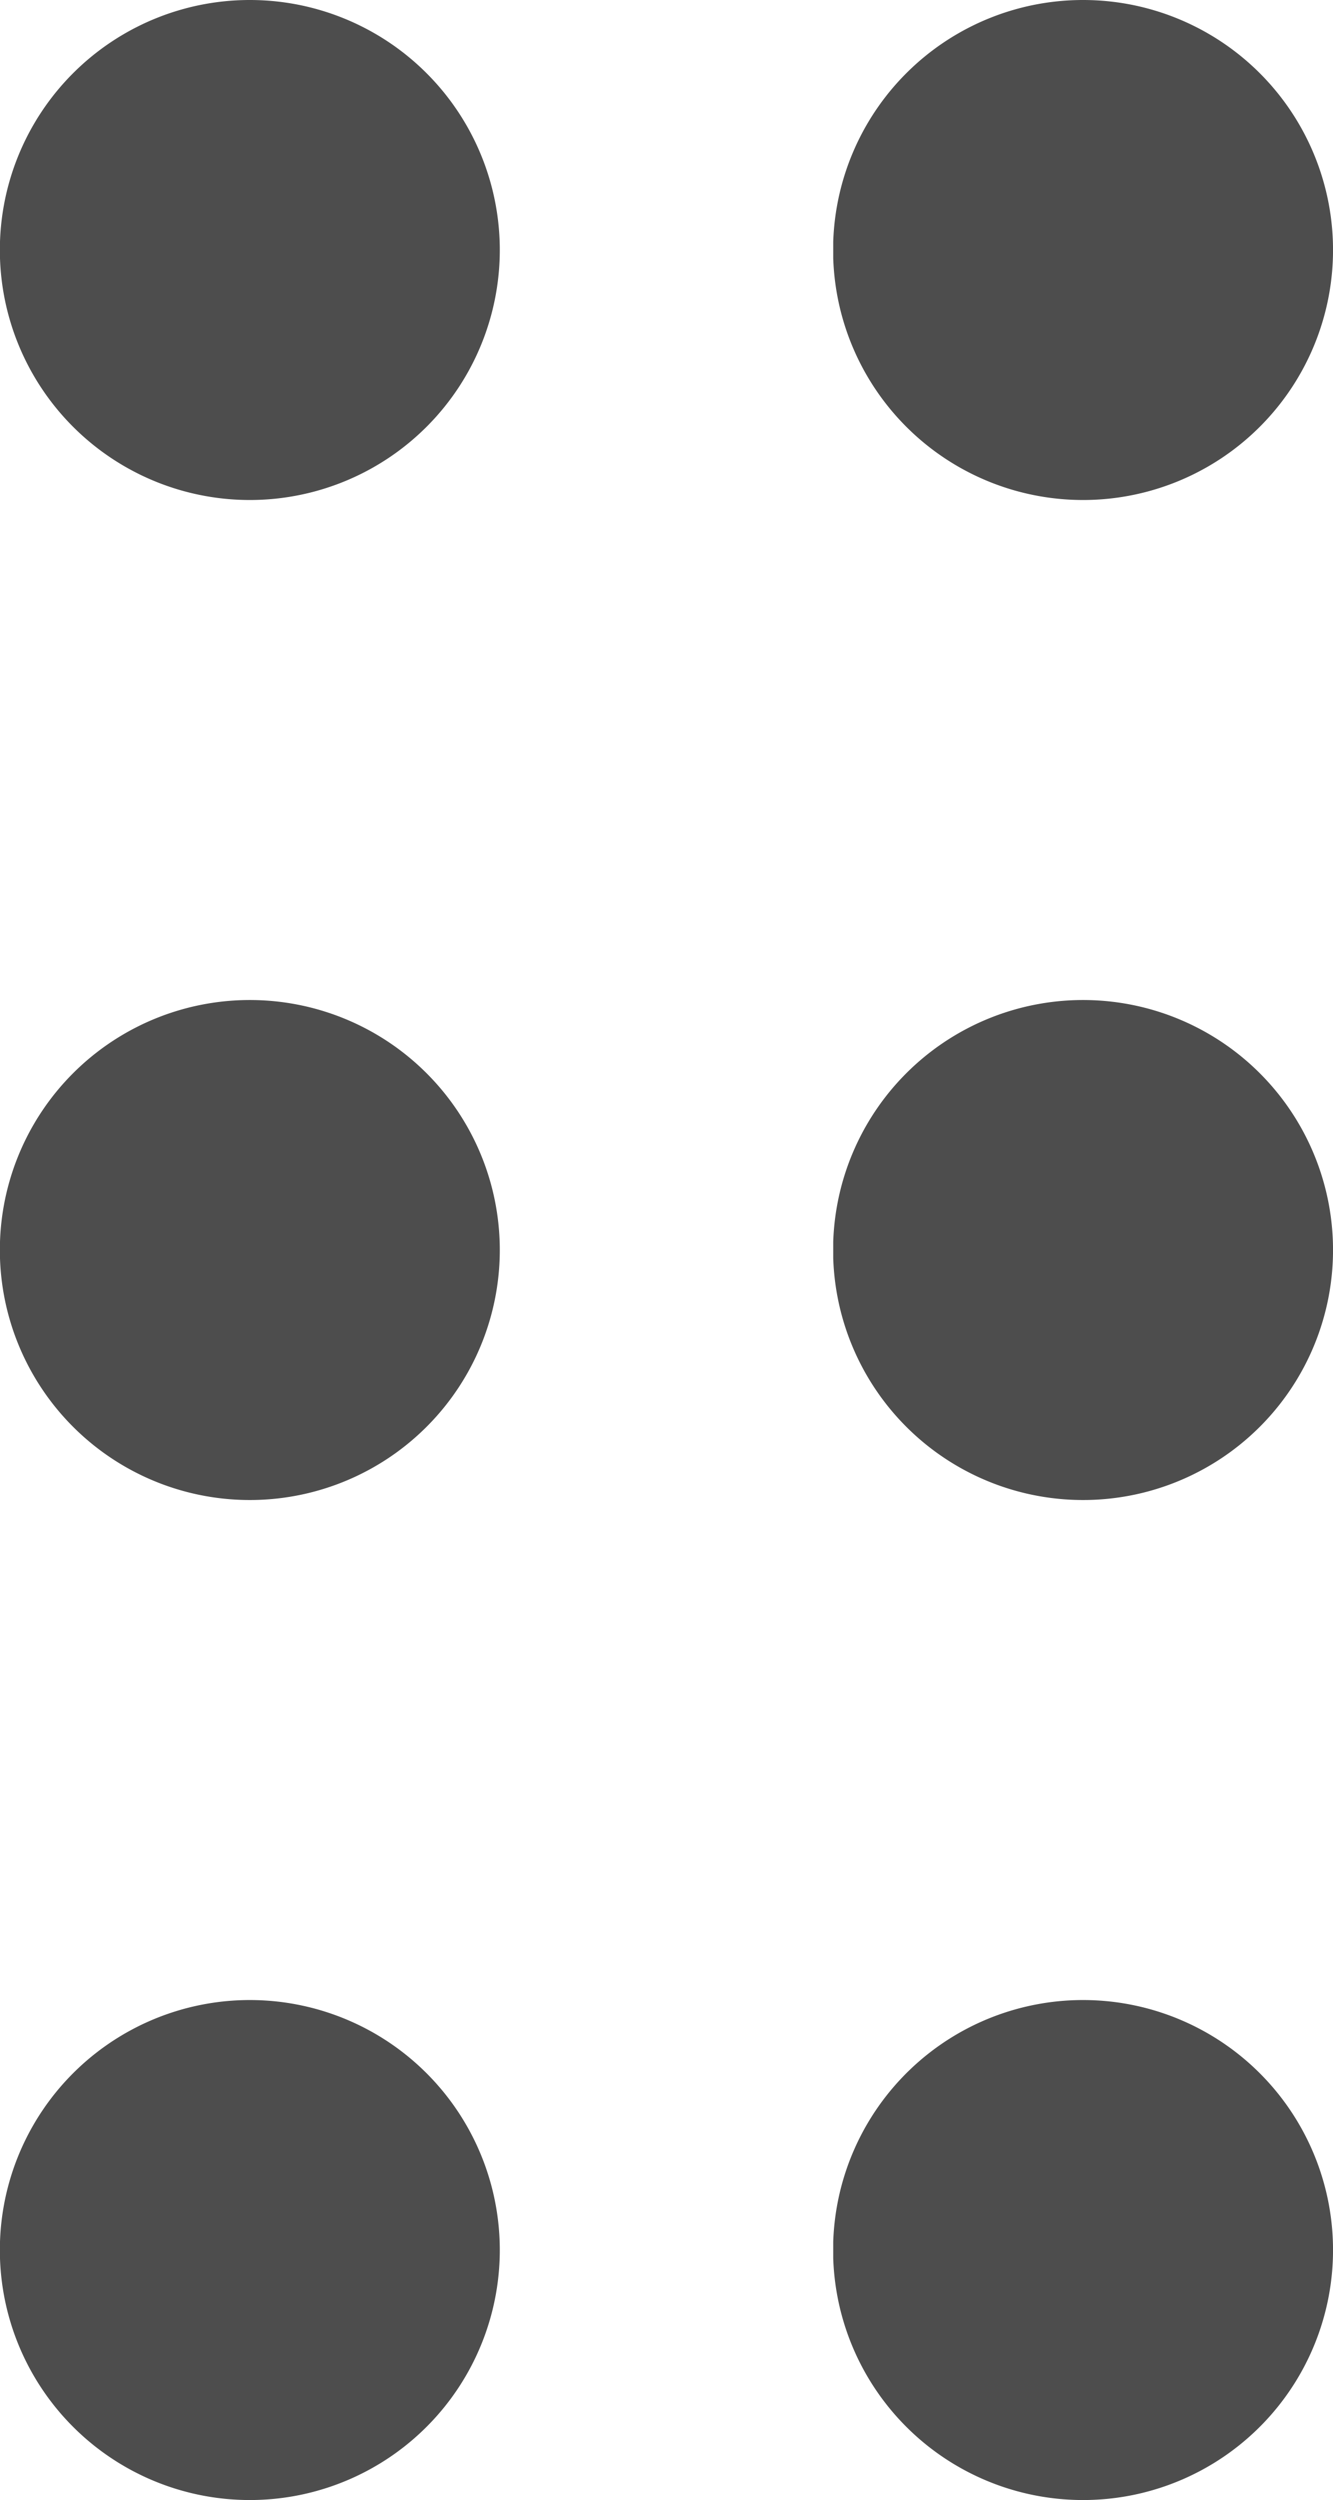 <svg xmlns="http://www.w3.org/2000/svg" width="7.999" height="15" viewBox="626 267 7.999 15"><g data-name="Group 168"><path d="M626 268.45a1.5 1.5 0 1 1 0 .1" fill="#4d4d4d" fill-rule="evenodd" data-name="Ellipse 52"/><path d="M631 268.45a1.5 1.5 0 1 1 0 .1" fill="#4d4d4d" fill-rule="evenodd" data-name="Ellipse 58"/><path d="M631 274.45a1.5 1.5 0 1 1 0 .1" fill="#4d4d4d" fill-rule="evenodd" data-name="Ellipse 59"/><path d="M626 274.45a1.5 1.5 0 1 1 0 .1" fill="#4d4d4d" fill-rule="evenodd" data-name="Ellipse 60"/><path d="M626 280.45a1.5 1.5 0 1 1 0 .1" fill="#4d4d4d" fill-rule="evenodd" data-name="Ellipse 61"/><path d="M631 280.45a1.5 1.5 0 1 1 0 .1" fill="#4d4d4d" fill-rule="evenodd" data-name="Ellipse 62"/></g></svg>